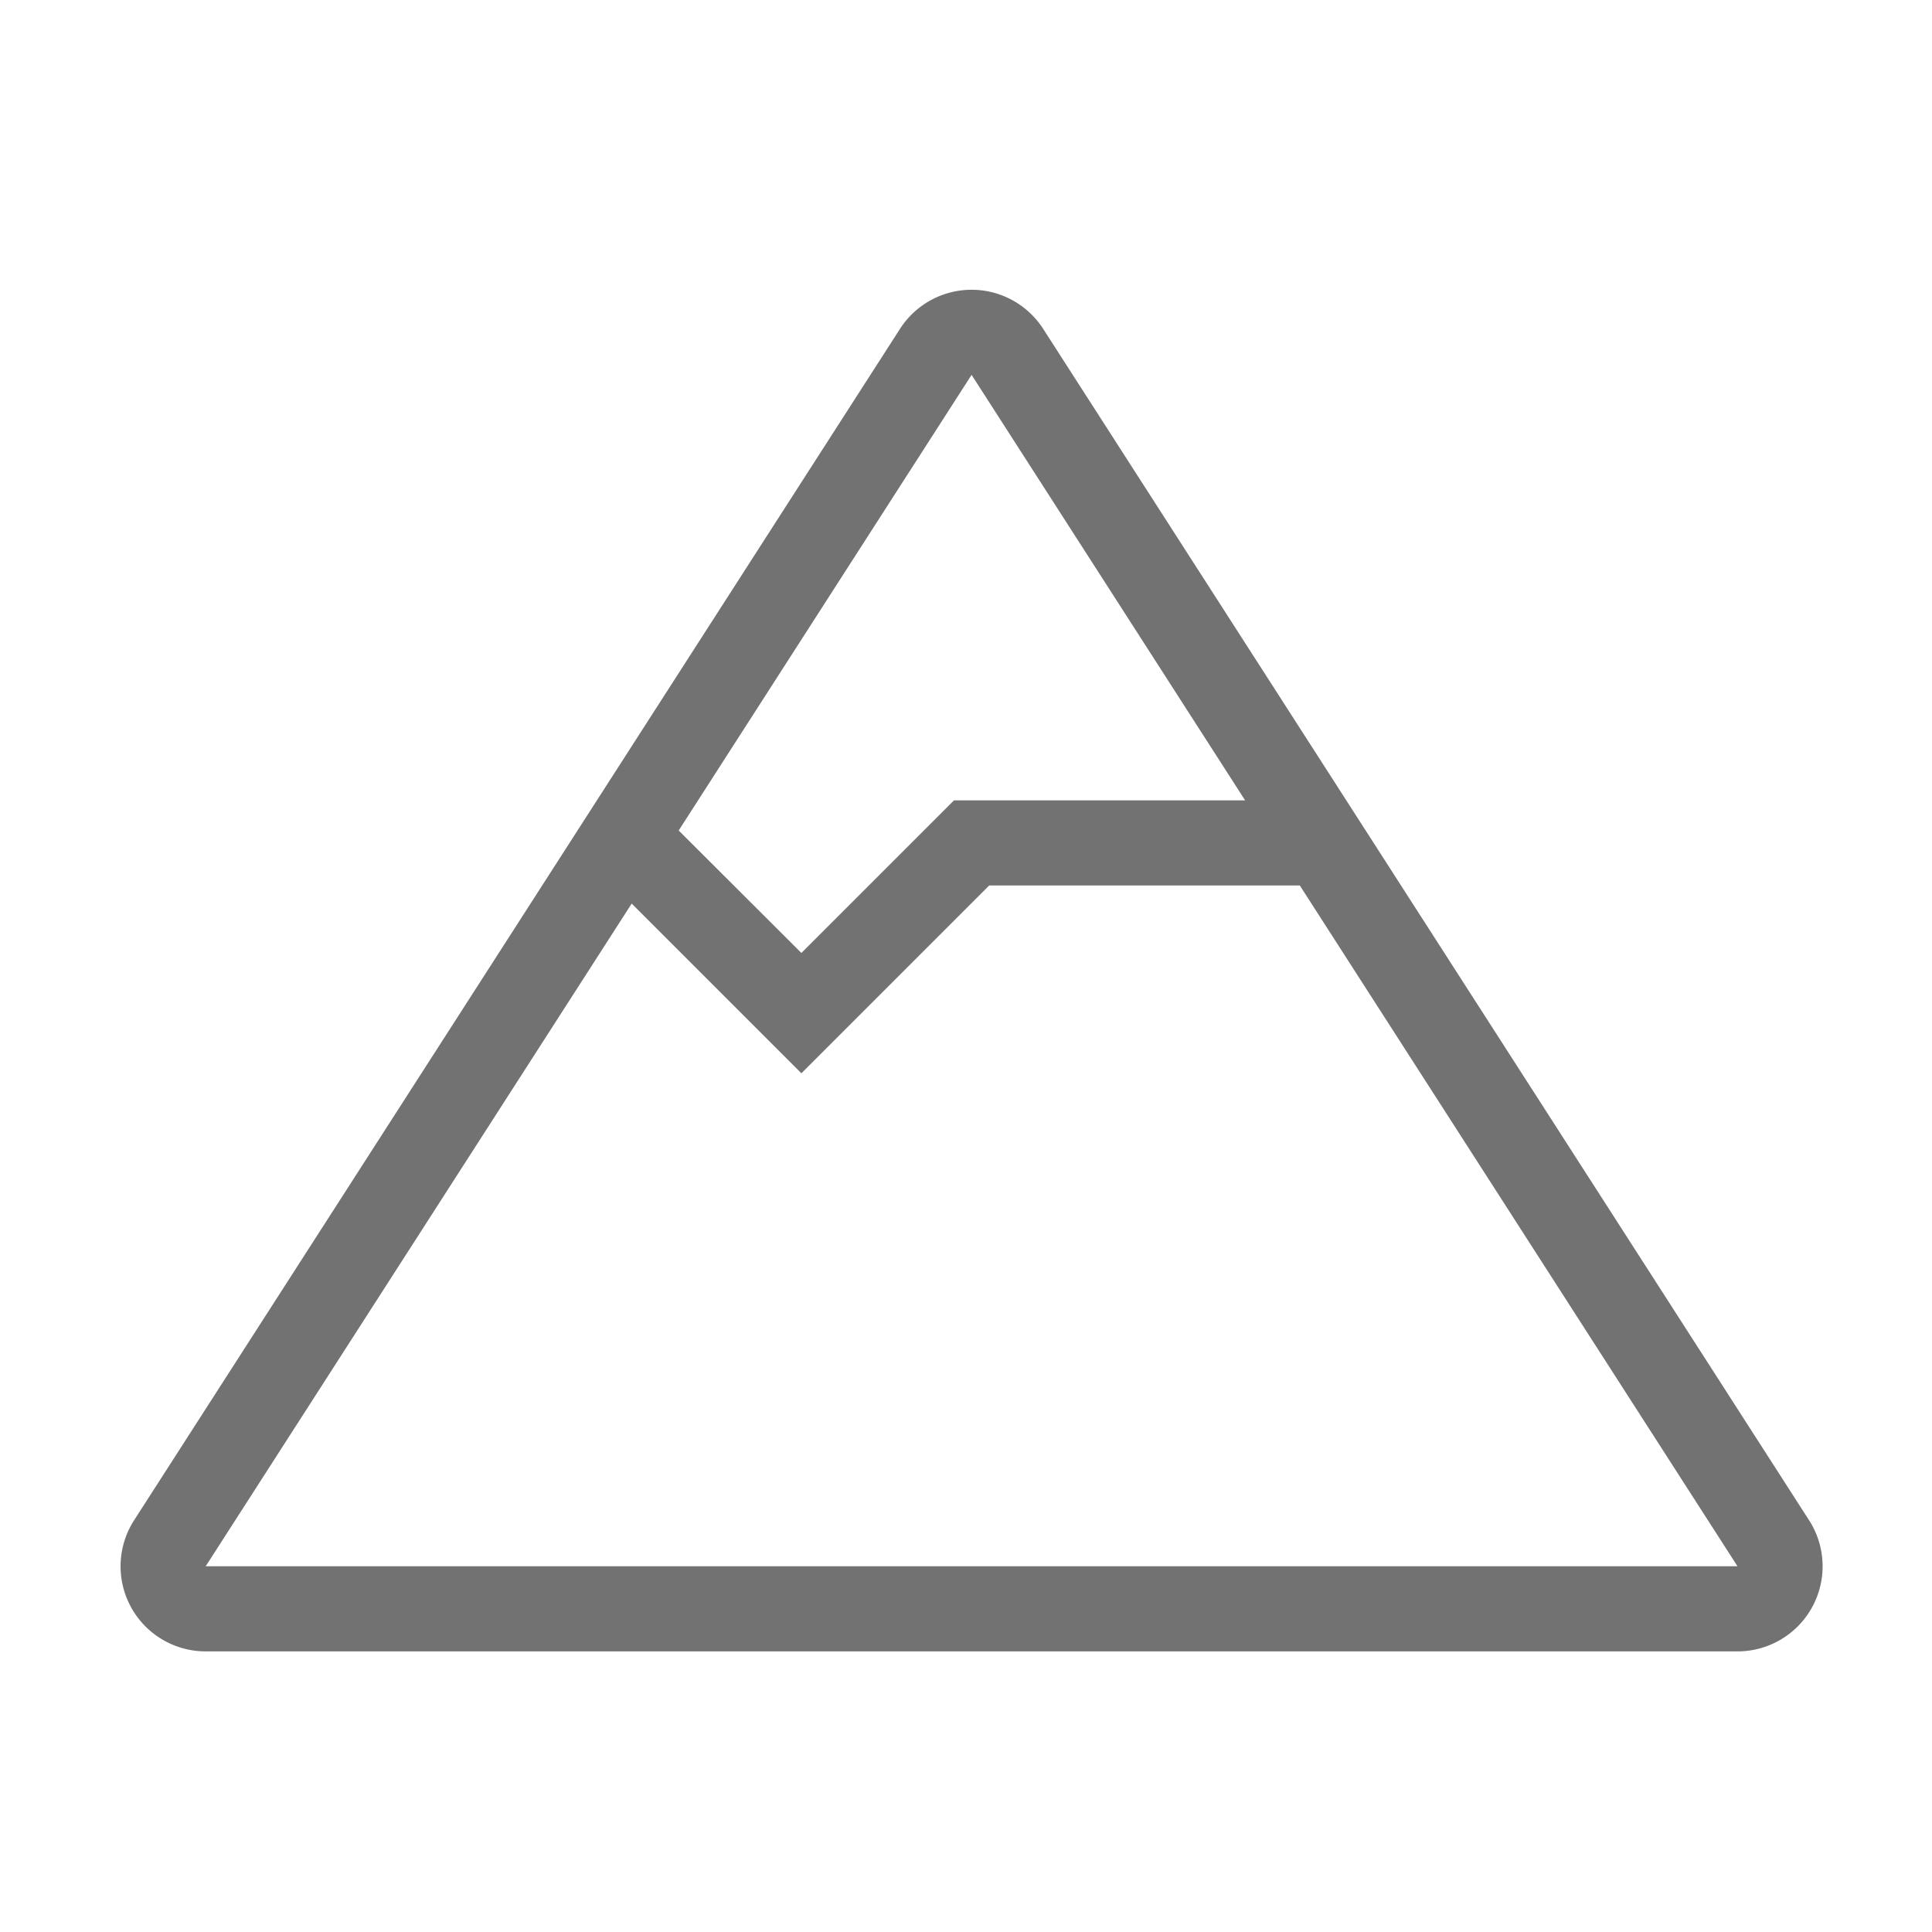 ﻿<?xml version='1.0' encoding='UTF-8'?>
<svg viewBox="-1.997 -4.799 31.997 32" xmlns="http://www.w3.org/2000/svg">
  <g transform="matrix(1.001, 0, 0, 1.001, 0, 0)">
    <g transform="matrix(0.044, 0, 0, 0.044, 0, 0)">
      <path d="M634.92, 462.7L346.92, 14.7C341.03, 5.54 330.89, 0 320, 0C309.11, 0 298.97, 5.54 293.08, 14.7L5.08, 462.7A32.001 32.001 0 0 0 3.91, 495.34A32.004 32.004 0 0 0 32, 512L608, 512C619.71, 512 630.48, 505.61 636.09, 495.33A31.983 31.983 0 0 0 634.92, 462.7zM320, 32L422.86, 192L313.38, 192L256, 249.38L209.86, 203.33L320, 32zM32, 480L192.19, 230.81L256, 294.62L326.62, 224L443.42, 224L608, 480L32, 480z" fill="#727272" fill-opacity="1" class="Black" />
    </g>
  </g>
</svg>